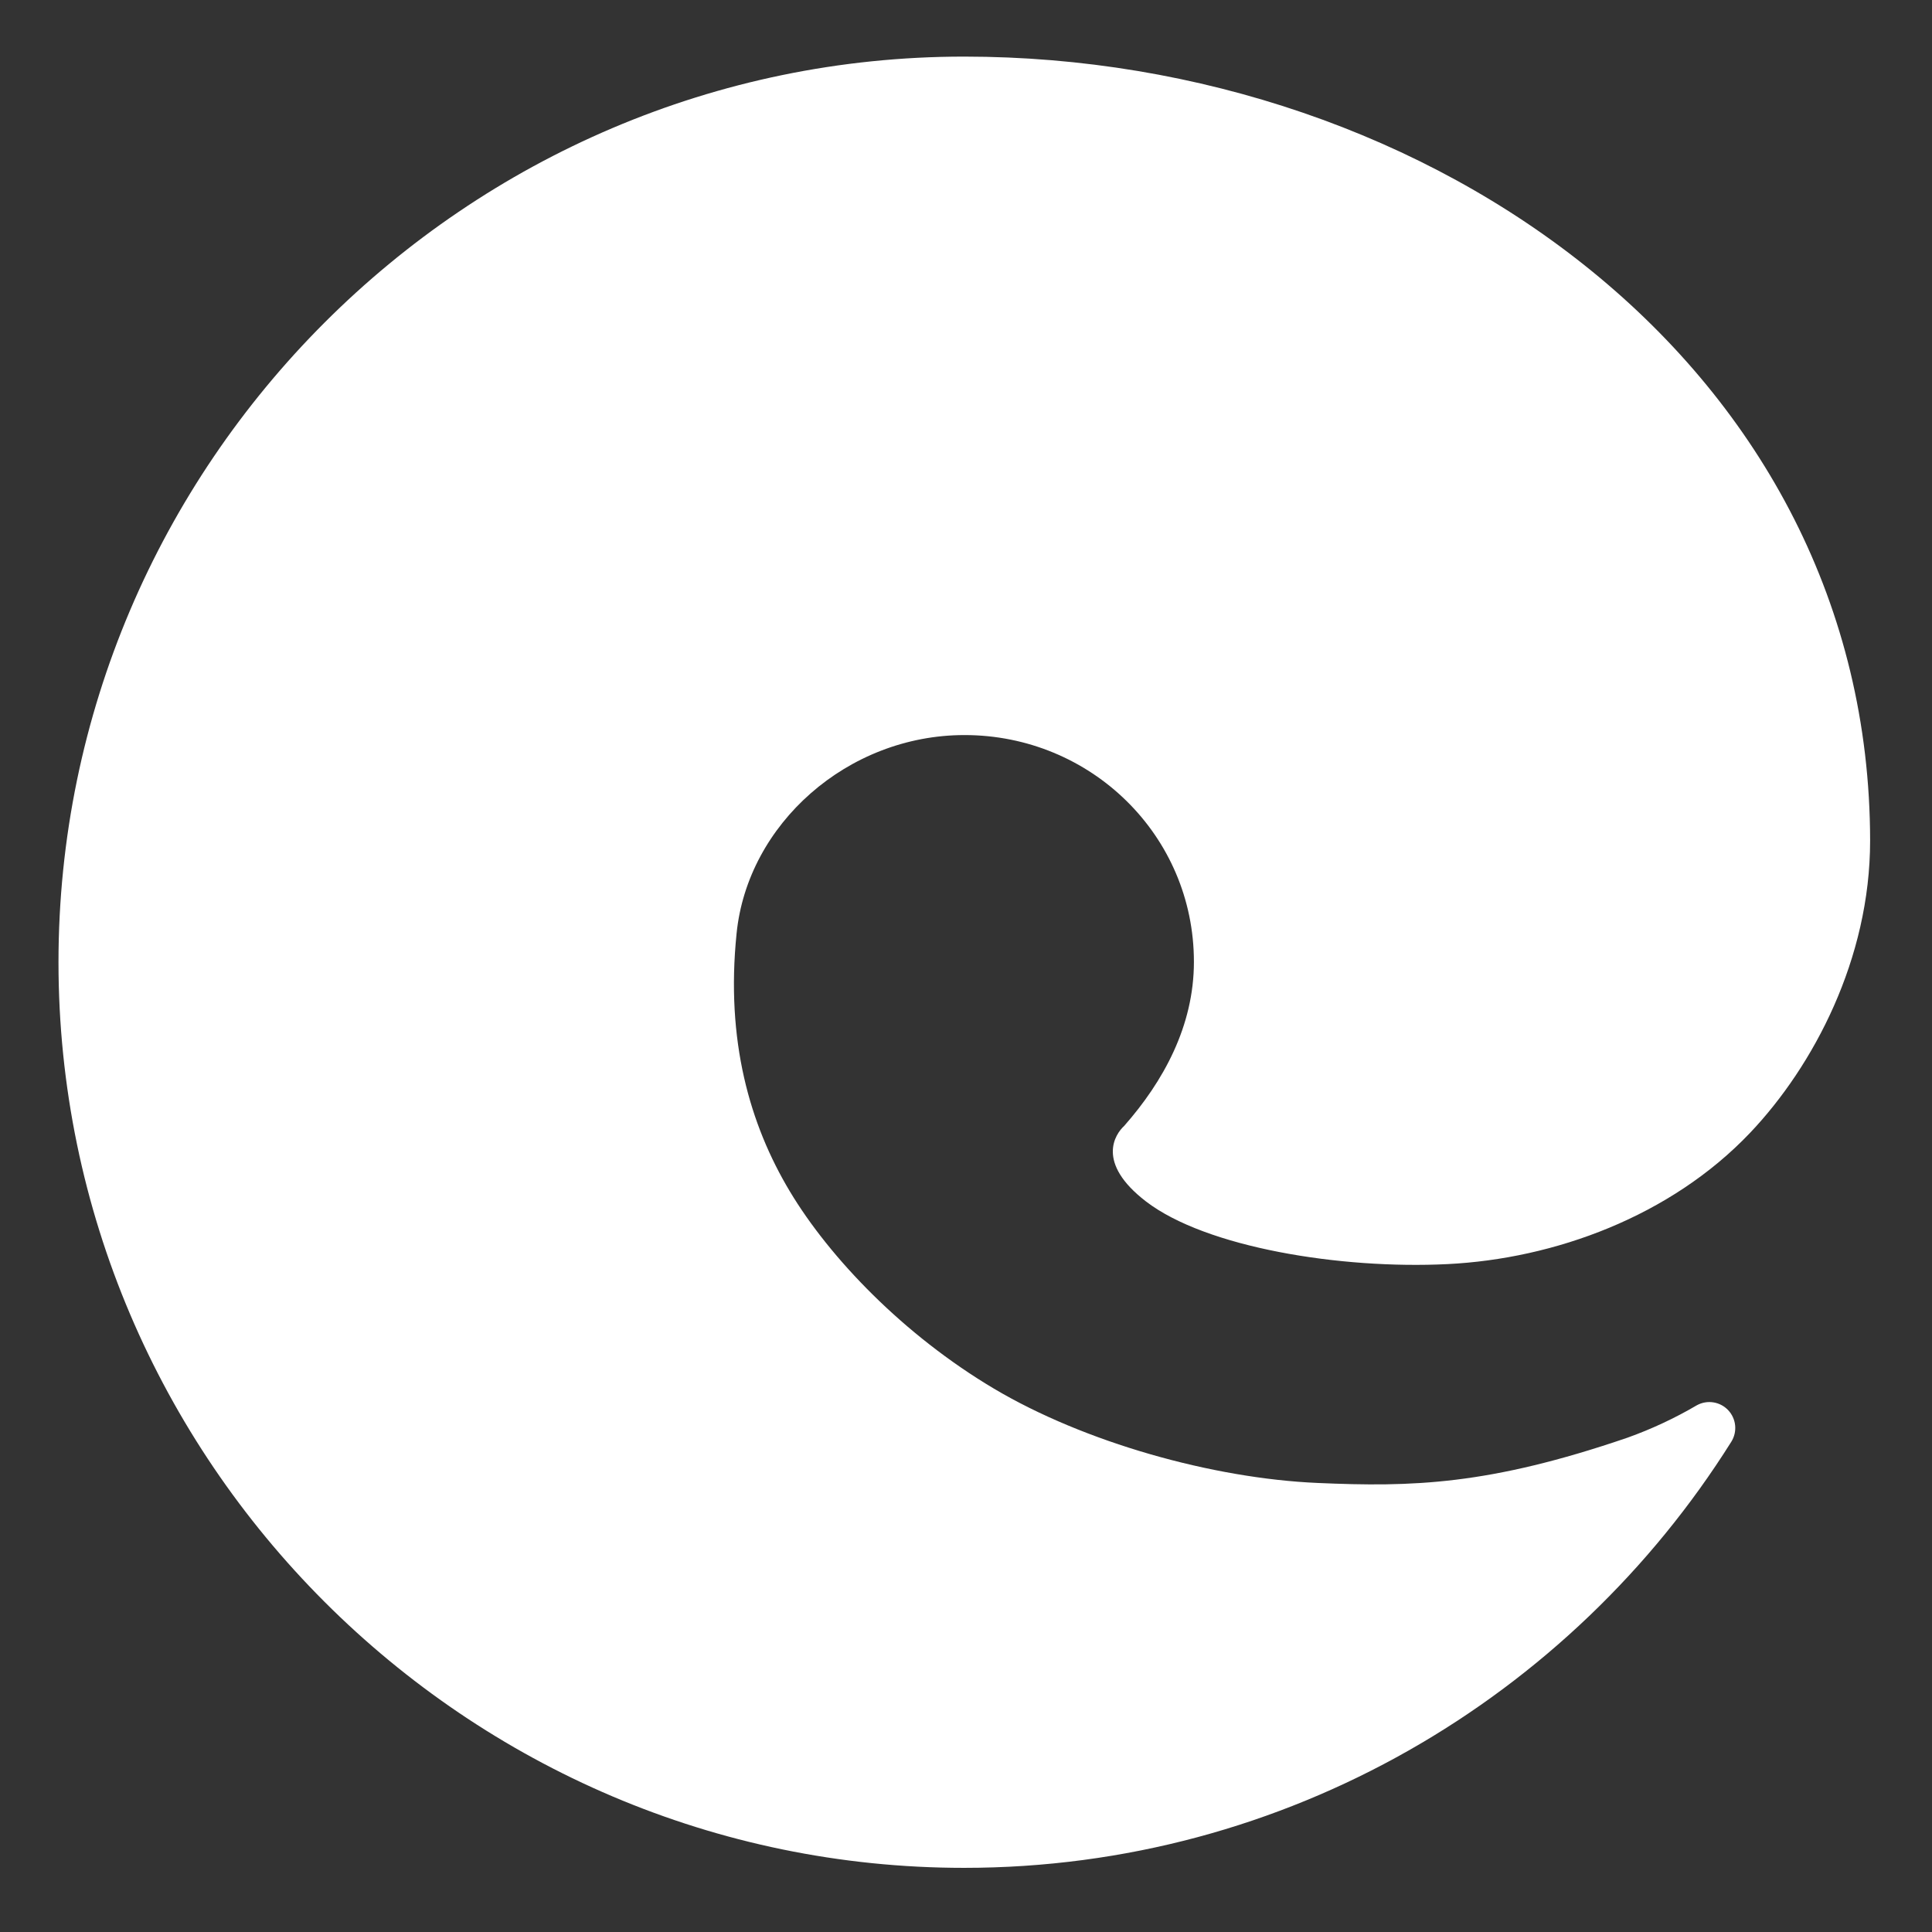 <svg width="512" height="512" viewBox="0 0 512 512" fill="none" xmlns="http://www.w3.org/2000/svg">
<rect x="0" y="0" width="512" height="512" fill="#333333" stroke="none"/>
<path d="M255.5 15C123.5 15 15.5 123 15.5 255C15.5 387 123.5 495 255.5 495C340.9 495 416.3 449.8 458.8 382.1C459.613 380.814 459.976 379.293 459.832 377.778C459.688 376.263 459.044 374.839 458.003 373.729C456.962 372.619 455.581 371.886 454.079 371.646C452.576 371.405 451.036 371.671 449.7 372.4C443.849 375.835 437.688 378.714 431.3 381C394.5 393.6 374.2 394.1 349.2 393C321.3 391.8 287.3 382.2 263.4 368C239.5 353.8 219.9 333.4 209.3 315.7C198.7 298 192.3 275.8 195.2 247.4C198.1 218.4 224.6 194.8 255.6 194.8C289.1 194.8 316.4 221.4 316.4 254.9C316.4 271.9 308.3 286.6 297.9 298.4C295.6 300.5 290.3 308.1 303.7 318.4C319.6 330.6 355.3 336.4 383.6 335C411.9 333.6 442.7 322.4 463.8 300.2C480.6 282.5 495.6 254.1 495.6 222.8C495.5 97.7 379.5 15 255.5 15Z" fill="white"/>
</svg>
